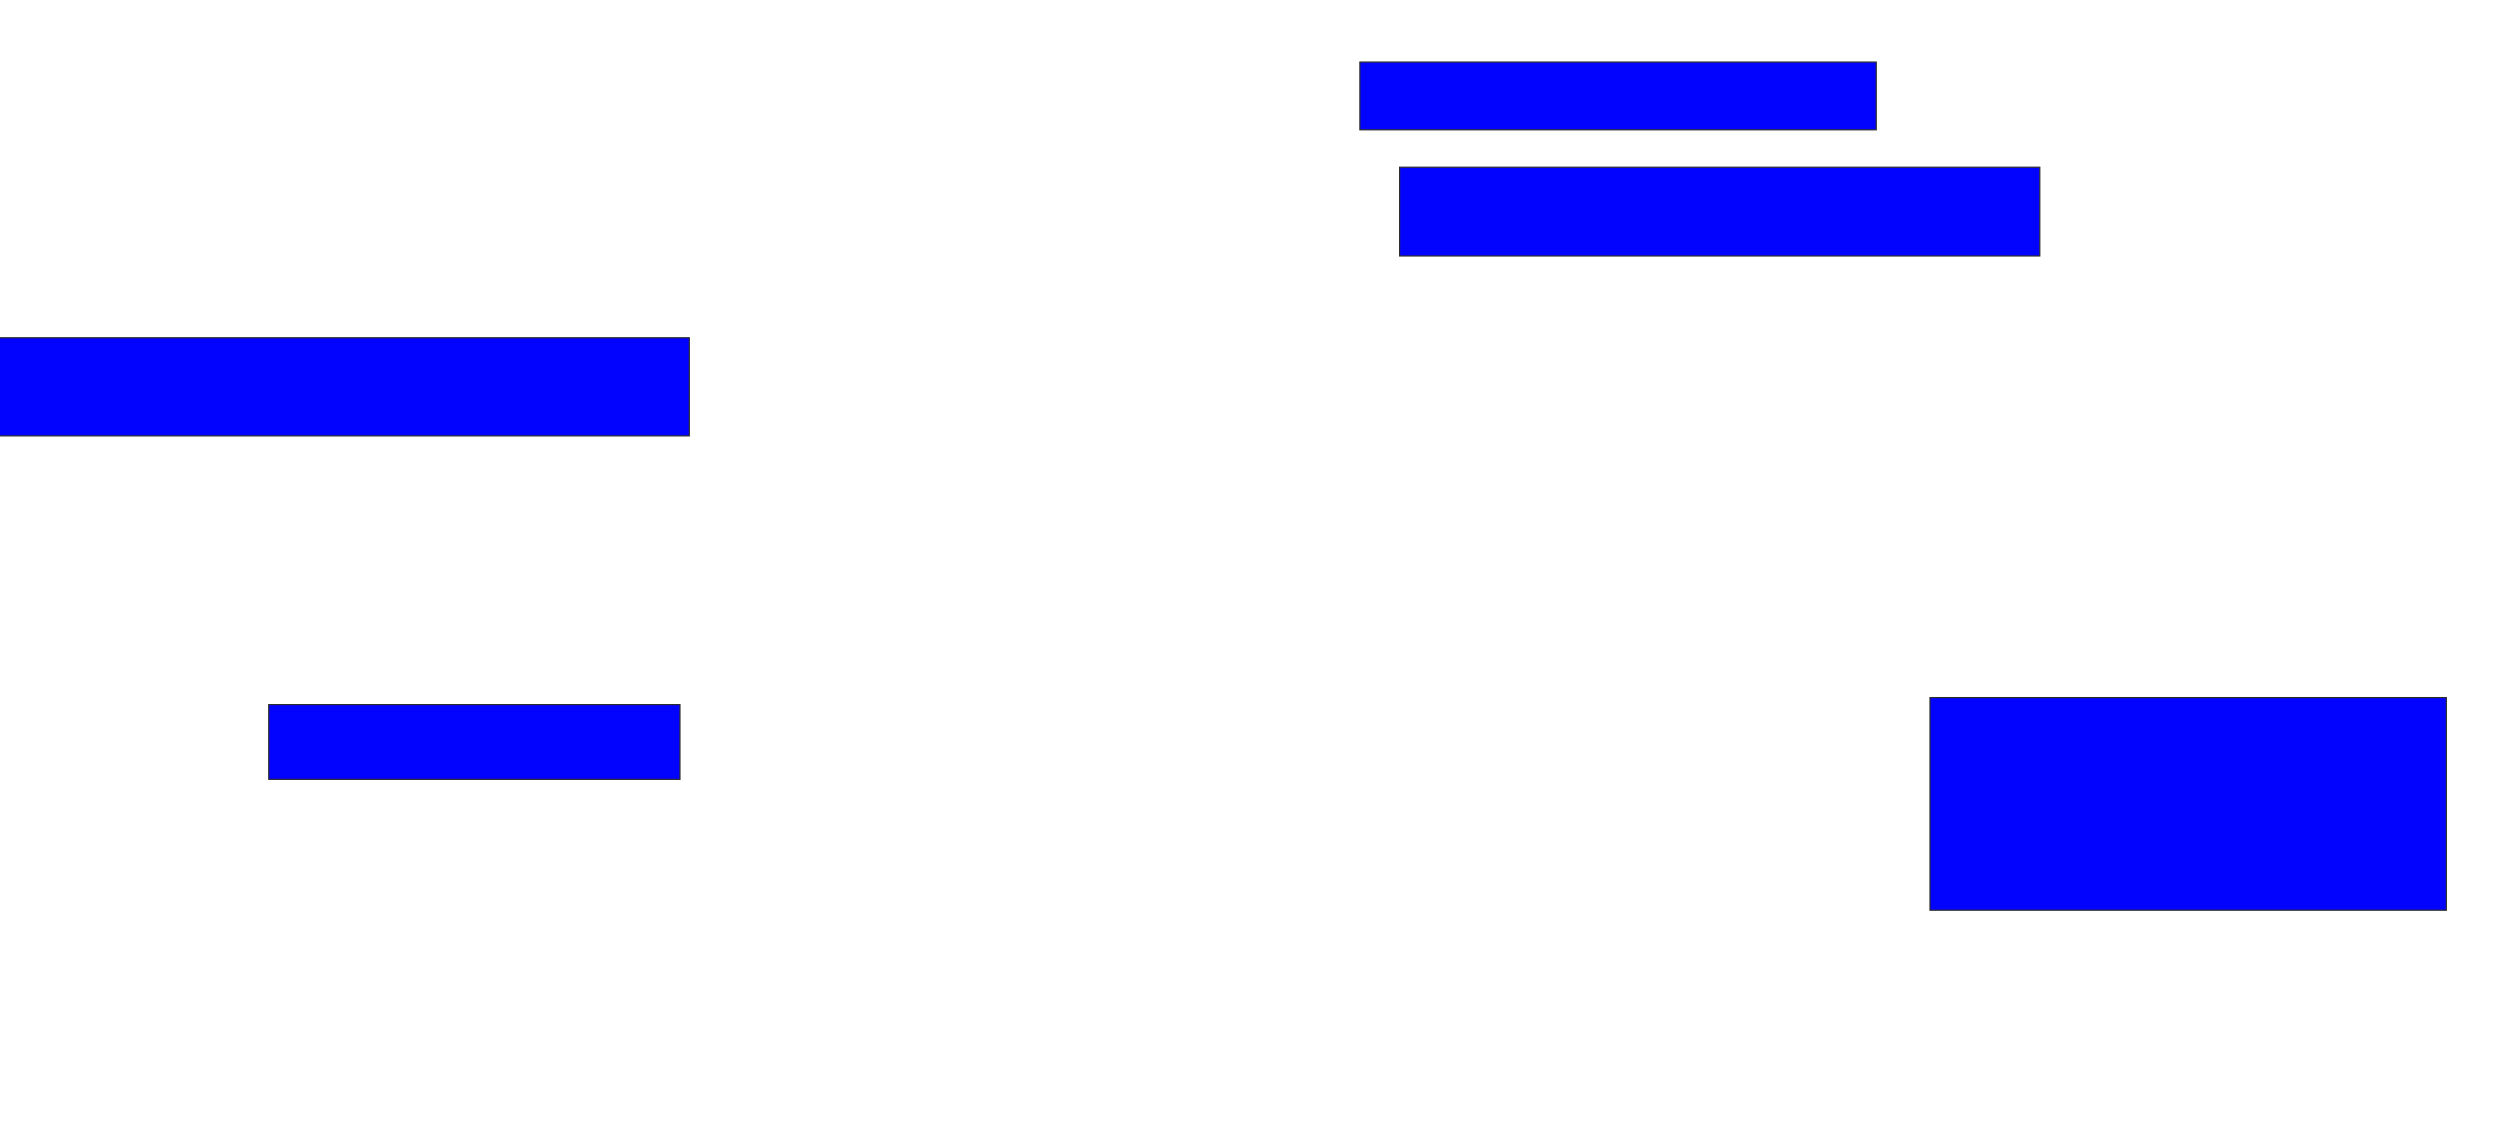 <svg xmlns="http://www.w3.org/2000/svg" width="2098" height="944">
 <!-- Created with Image Occlusion Enhanced -->
 <g>
  <title>Labels</title>
 </g>
 <g>
  <title>Masks</title>
  <rect id="a4dac8b8e03d49c0842e918ba3e58306-ao-1" height="56.863" width="433.333" y="52.078" x="1141.216" stroke="#2D2D2D" fill="#0203ff"/>
  <rect id="a4dac8b8e03d49c0842e918ba3e58306-ao-2" height="74.51" width="537.255" y="140.314" x="1174.549" stroke="#2D2D2D" fill="#0203ff"/>
  
  <rect id="a4dac8b8e03d49c0842e918ba3e58306-ao-4" height="178.431" width="433.333" y="585.412" x="1619.647" stroke="#2D2D2D" fill="#0203ff"/>
  <rect id="a4dac8b8e03d49c0842e918ba3e58306-ao-5" height="62.745" width="345.098" y="591.294" x="225.529" stroke="#2D2D2D" fill="#0203ff"/>
  <rect stroke="#2D2D2D" id="a4dac8b8e03d49c0842e918ba3e58306-ao-6" height="82.353" width="584.314" y="283.451" x="-5.843" fill="#0203ff"/>
 </g>
</svg>